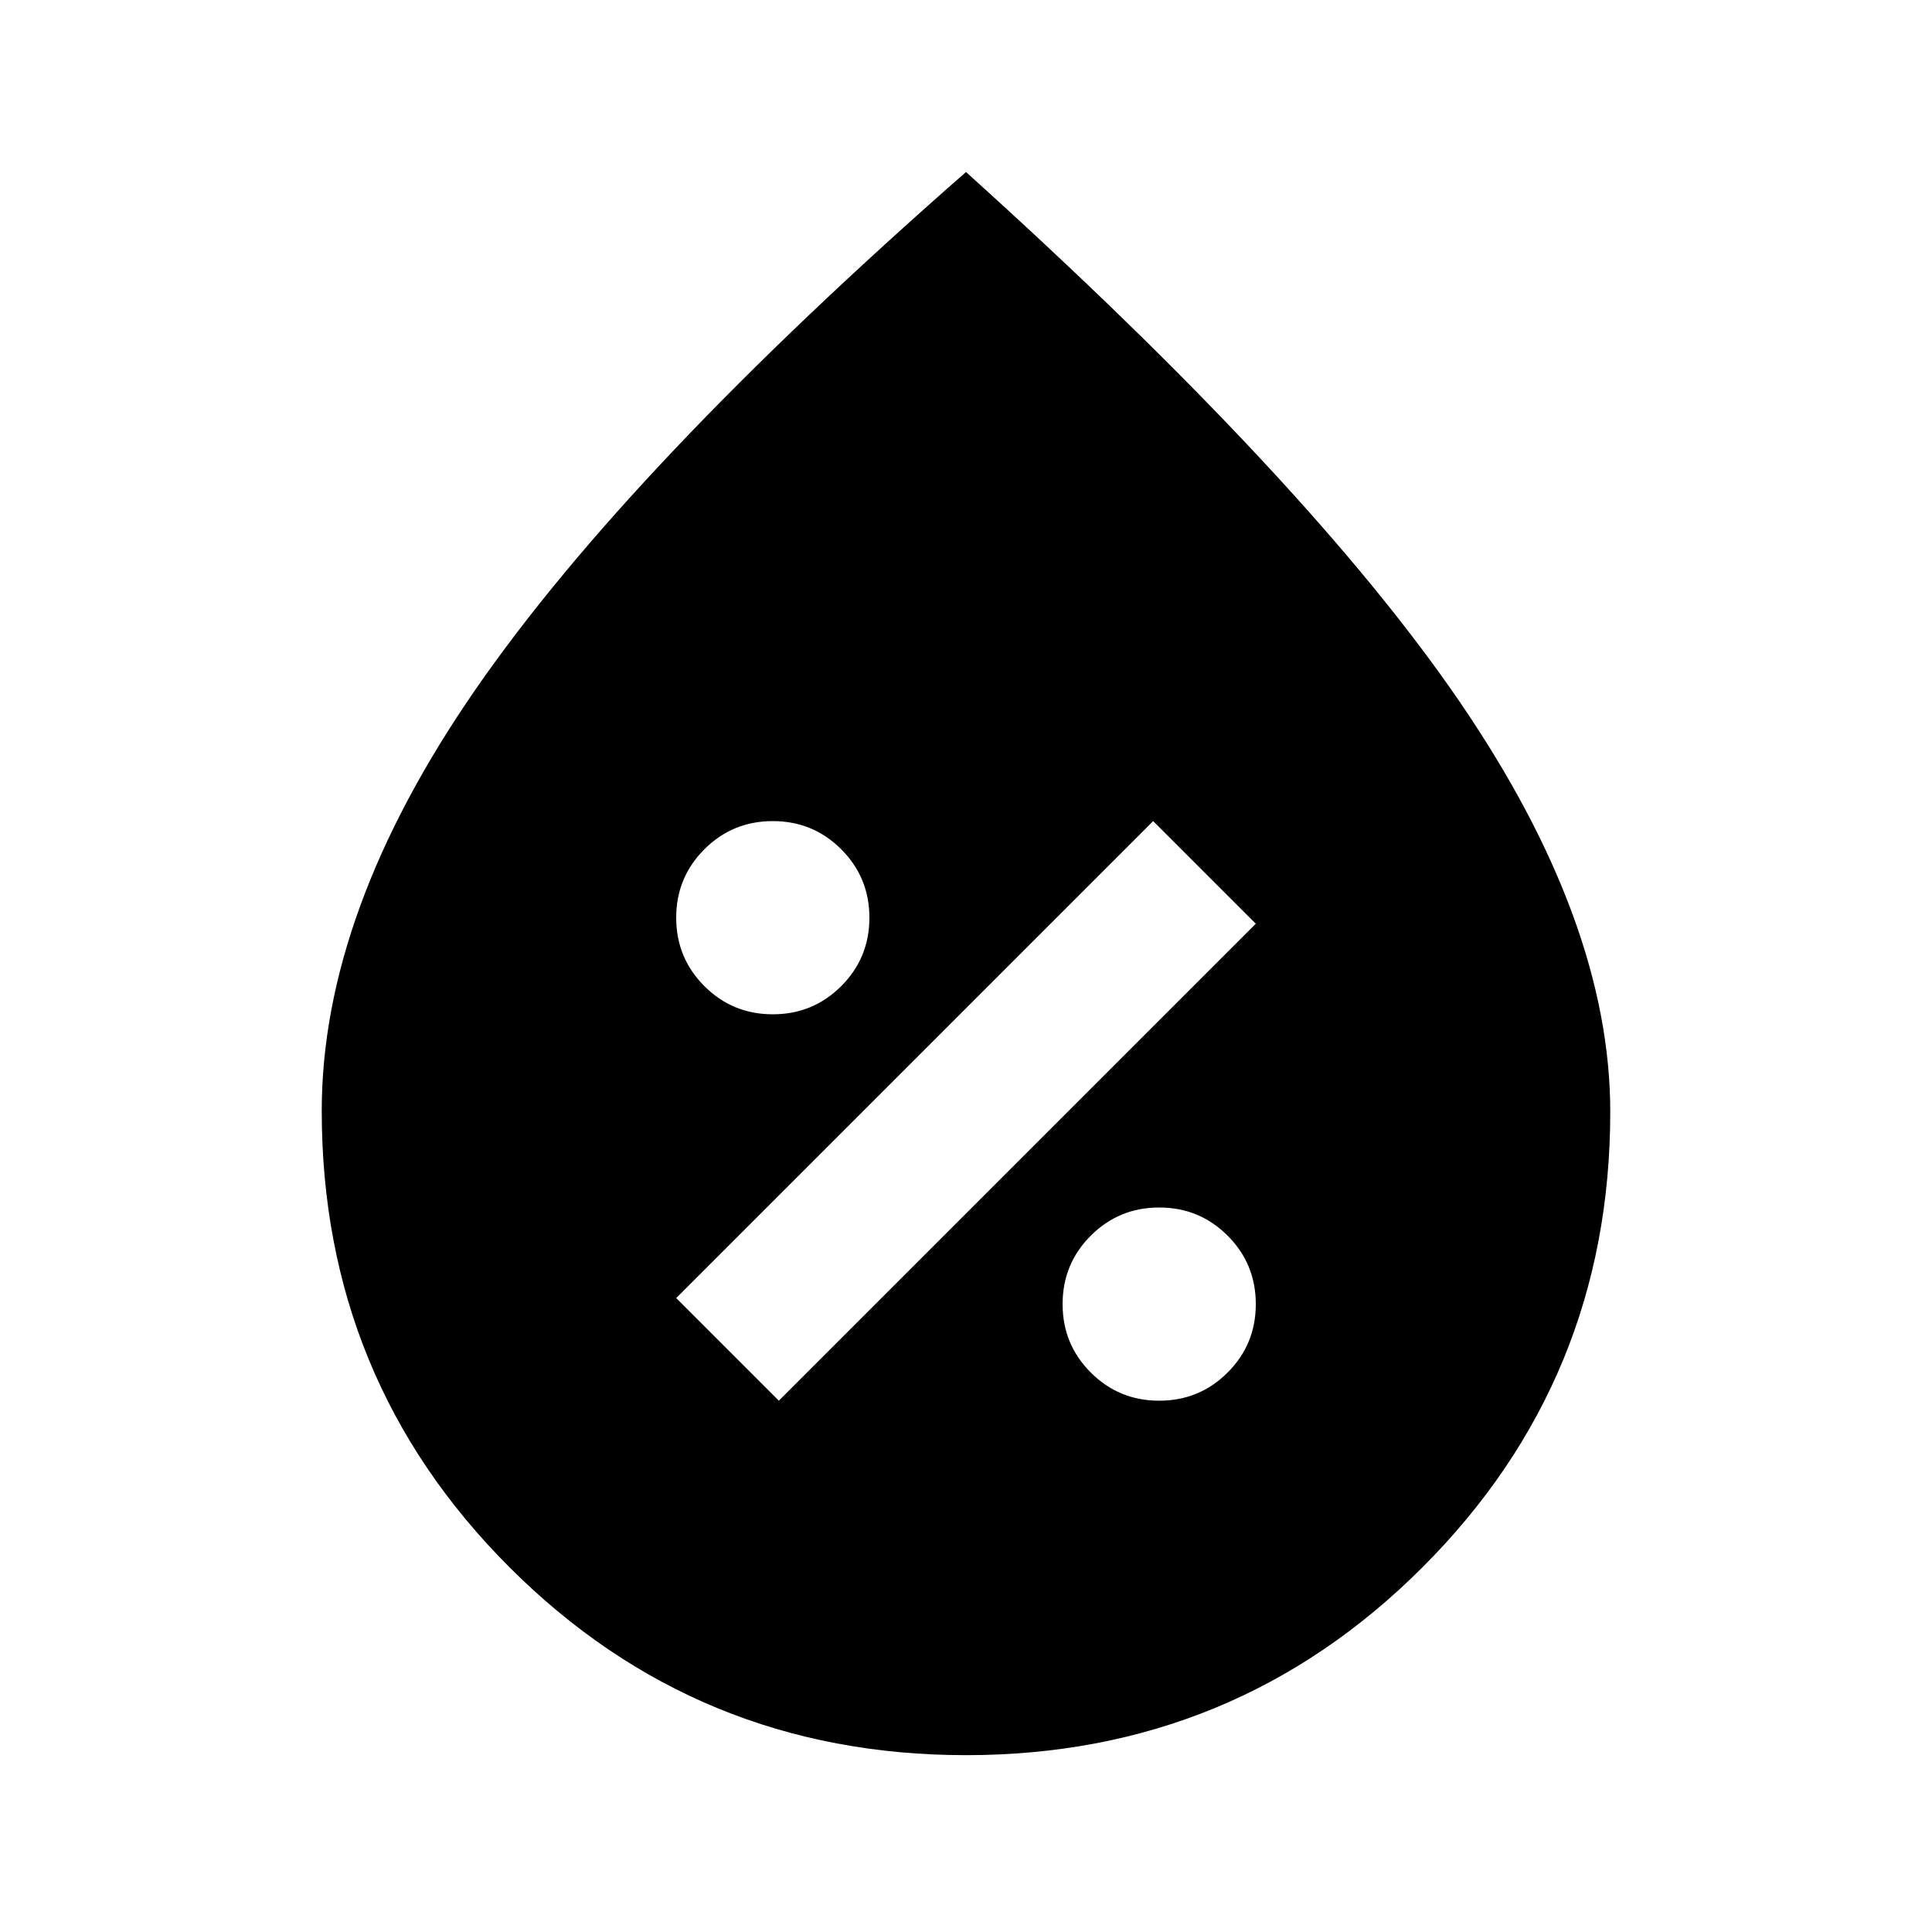 <svg xmlns="http://www.w3.org/2000/svg" height="20" viewBox="0 -960 960 960" width="20"><path d="M576-264q20 0 34-14t14-34q0-20-14-34t-34-14q-20 0-34 14t-14 34q0 20 14 34t34 14Zm-189 0 237-237-51-51-237 237 51 51Zm-3-192q20 0 34-14t14-34q0-20-14-34t-34-14q-20 0-34 14t-14 34q0 20 14 34t34 14Zm96 368.13q-133.481 0-226.806-93.329Q159.869-274.53 159.869-408q0-98.913 76.413-209.424Q312.696-727.935 480-874.522q170.304 153.587 245.218 263.098 74.913 109.511 74.913 203.924 0 132.97-93.325 226.301Q613.481-87.869 480-87.869Z"/></svg>